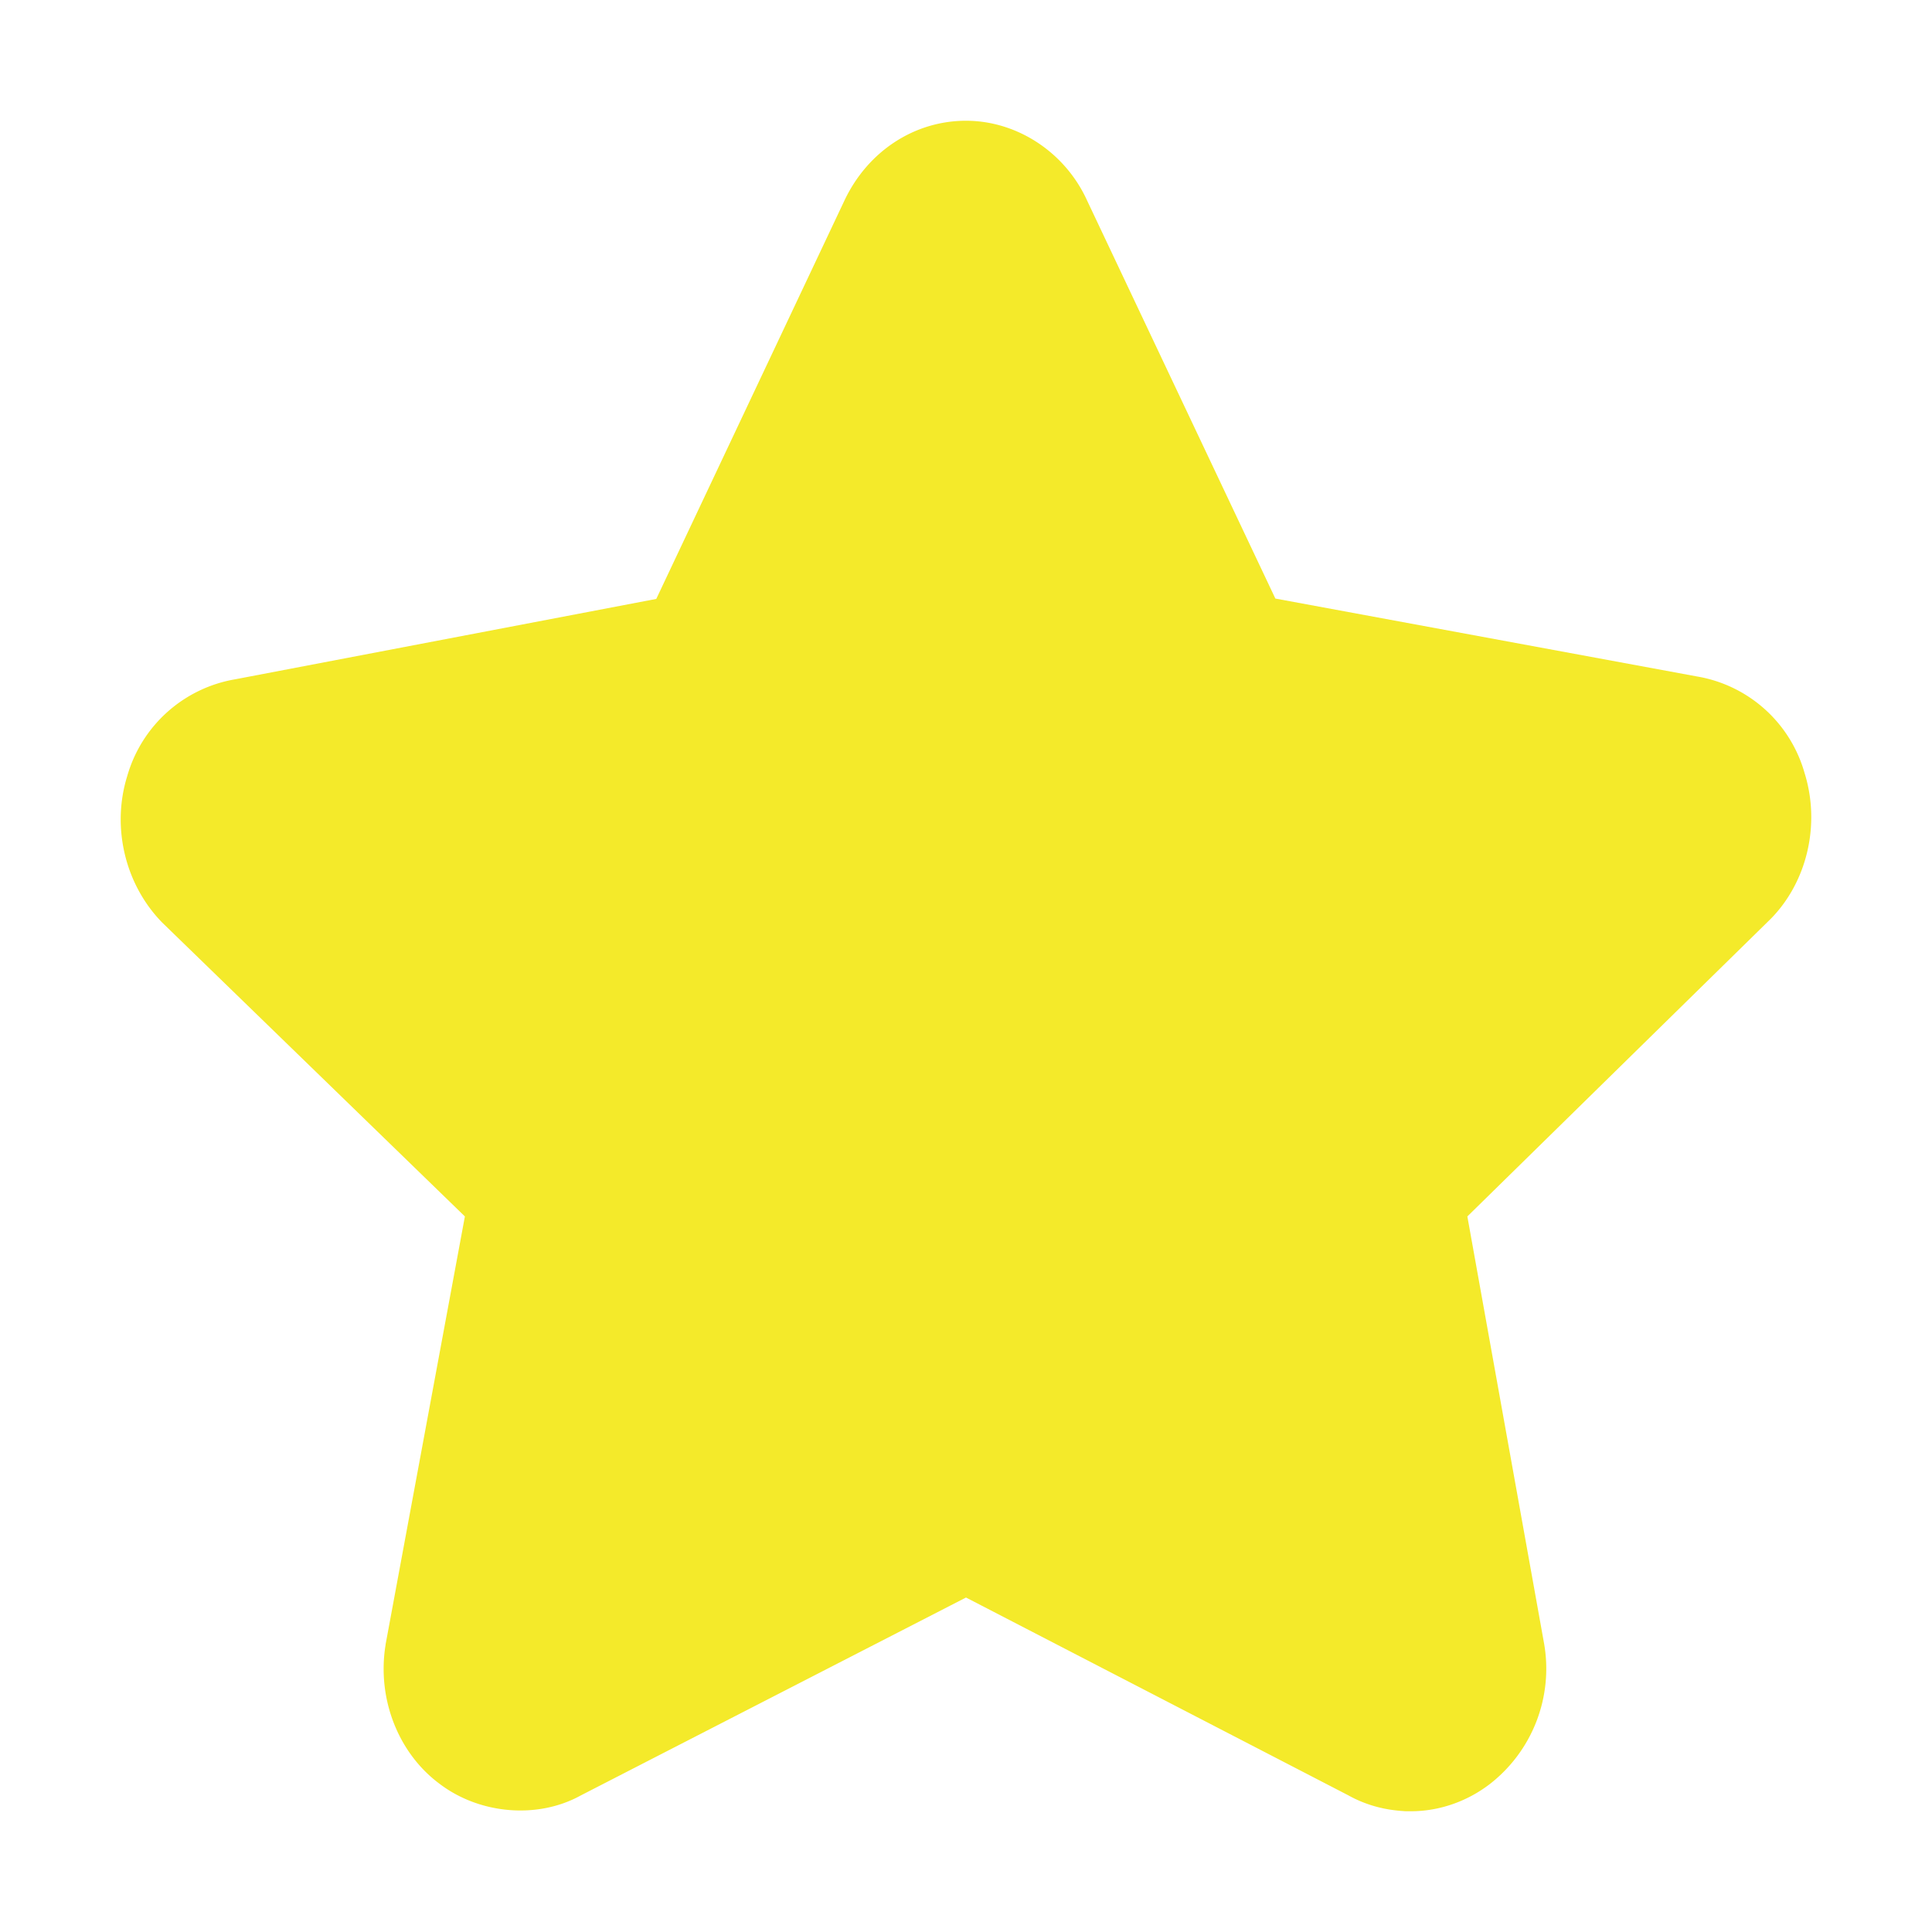 <svg t="1710484445832" class="icon" viewBox="0 0 1024 1024" version="1.1" xmlns="http://www.w3.org/2000/svg" p-id="10080" width="300" height="300"><path d="M956.48 409.792a71.68 71.68 0 0 0-57.088-51.264l-223.424-41.28-99.84-211.072C564.48 80.64 539.008 64 512 64c-27.328 0-51.968 16.128-64.32 42.048L347.84 317.44l-222.976 42.56a72.128 72.128 0 0 0-57.408 51.264c-8.448 27.072-1.216 57.6 18.56 77.76l160.384 155.712-42.048 226.944v0.192c-4.608 28.352 6.656 57.216 28.48 73.472 21.312 16.32 52.16 18.88 74.88 6.336L512 846.72l202.496 104.768c8.896 4.992 19.392 8.064 30.656 8.448l-4.736 0.064h7.36c14.976 0 29.76-5.12 41.92-14.464a77.44 77.44 0 0 0 28.736-74.24l-40.704-226.56 160.96-157.888c19.2-19.648 26.24-49.984 17.792-77.056" fill="#f4ea2a" p-id="10081"></path></svg>